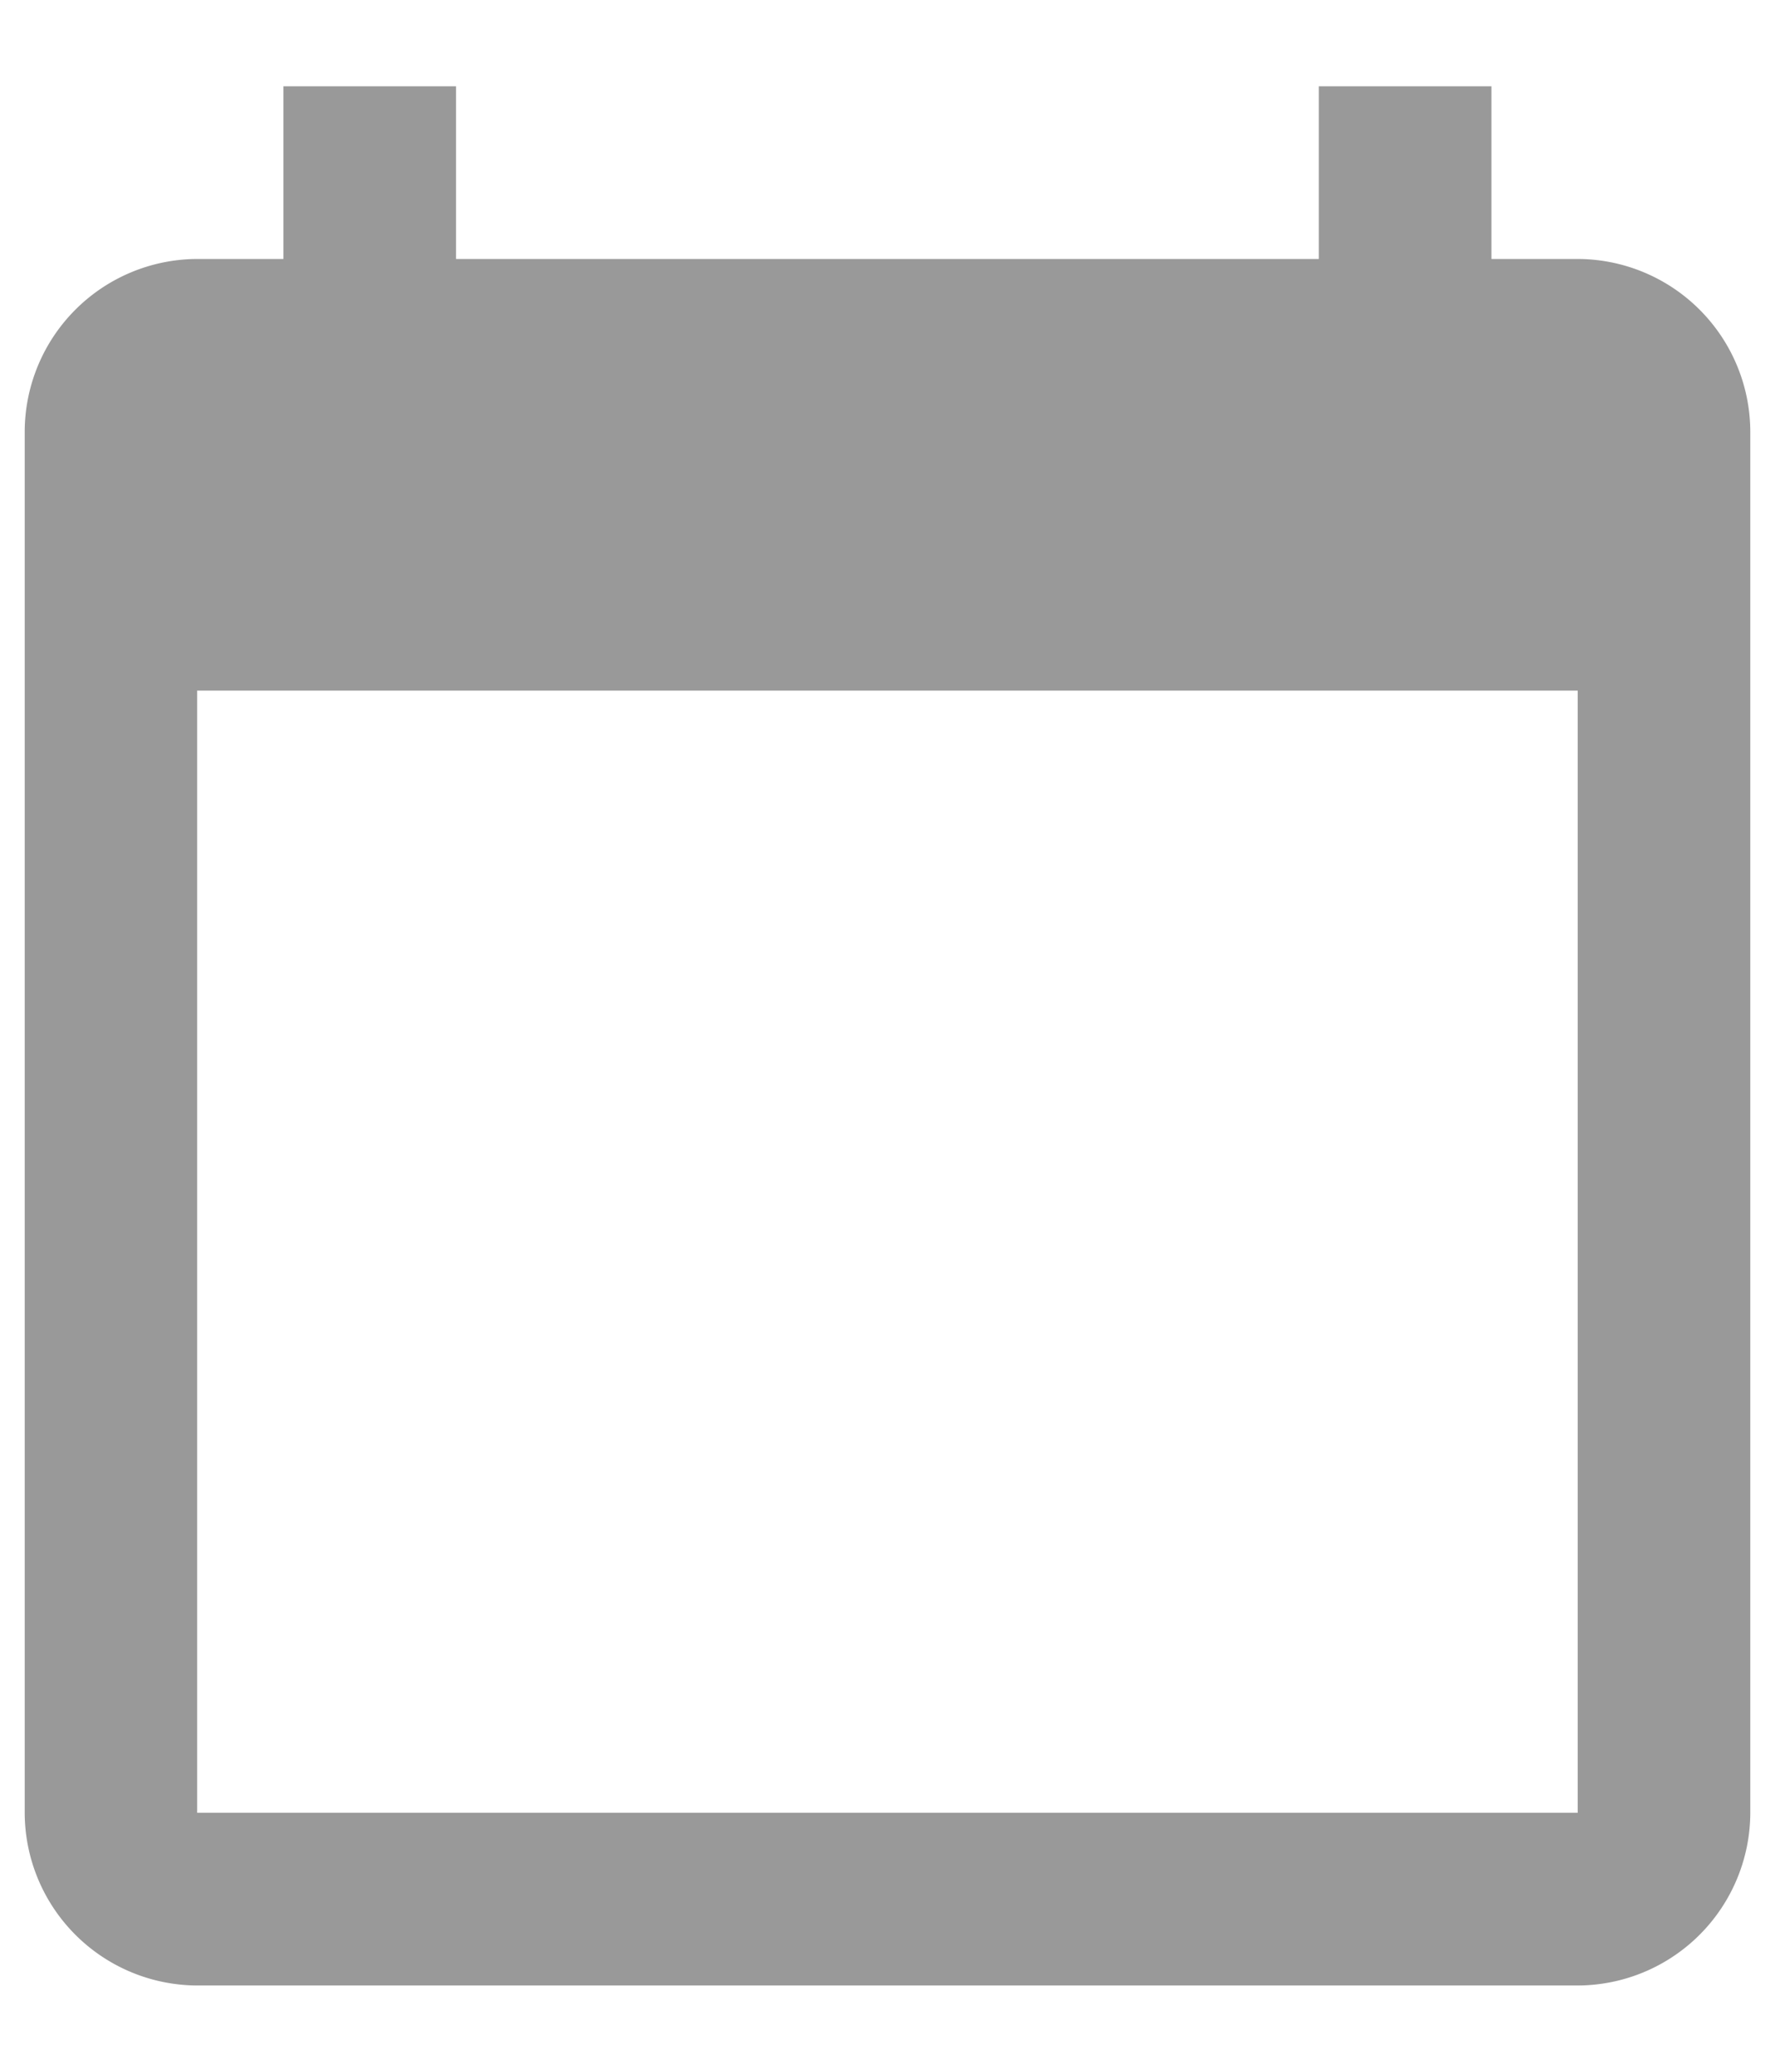 <svg width="12" height="14" fill="none" xmlns="http://www.w3.org/2000/svg"><path d="M10.666 1.75h-.583V.583H8.916V1.75H3.083V.583H1.916V1.75h-.583A1.17 1.17 0 00.167 2.917v9.333a1.17 1.17 0 001.166 1.167h9.334a1.17 1.17 0 001.166-1.167V2.917a1.17 1.17 0 00-1.167-1.167zm0 10.5H1.333V4.667h9.333v7.583z" fill="#999"/></svg>